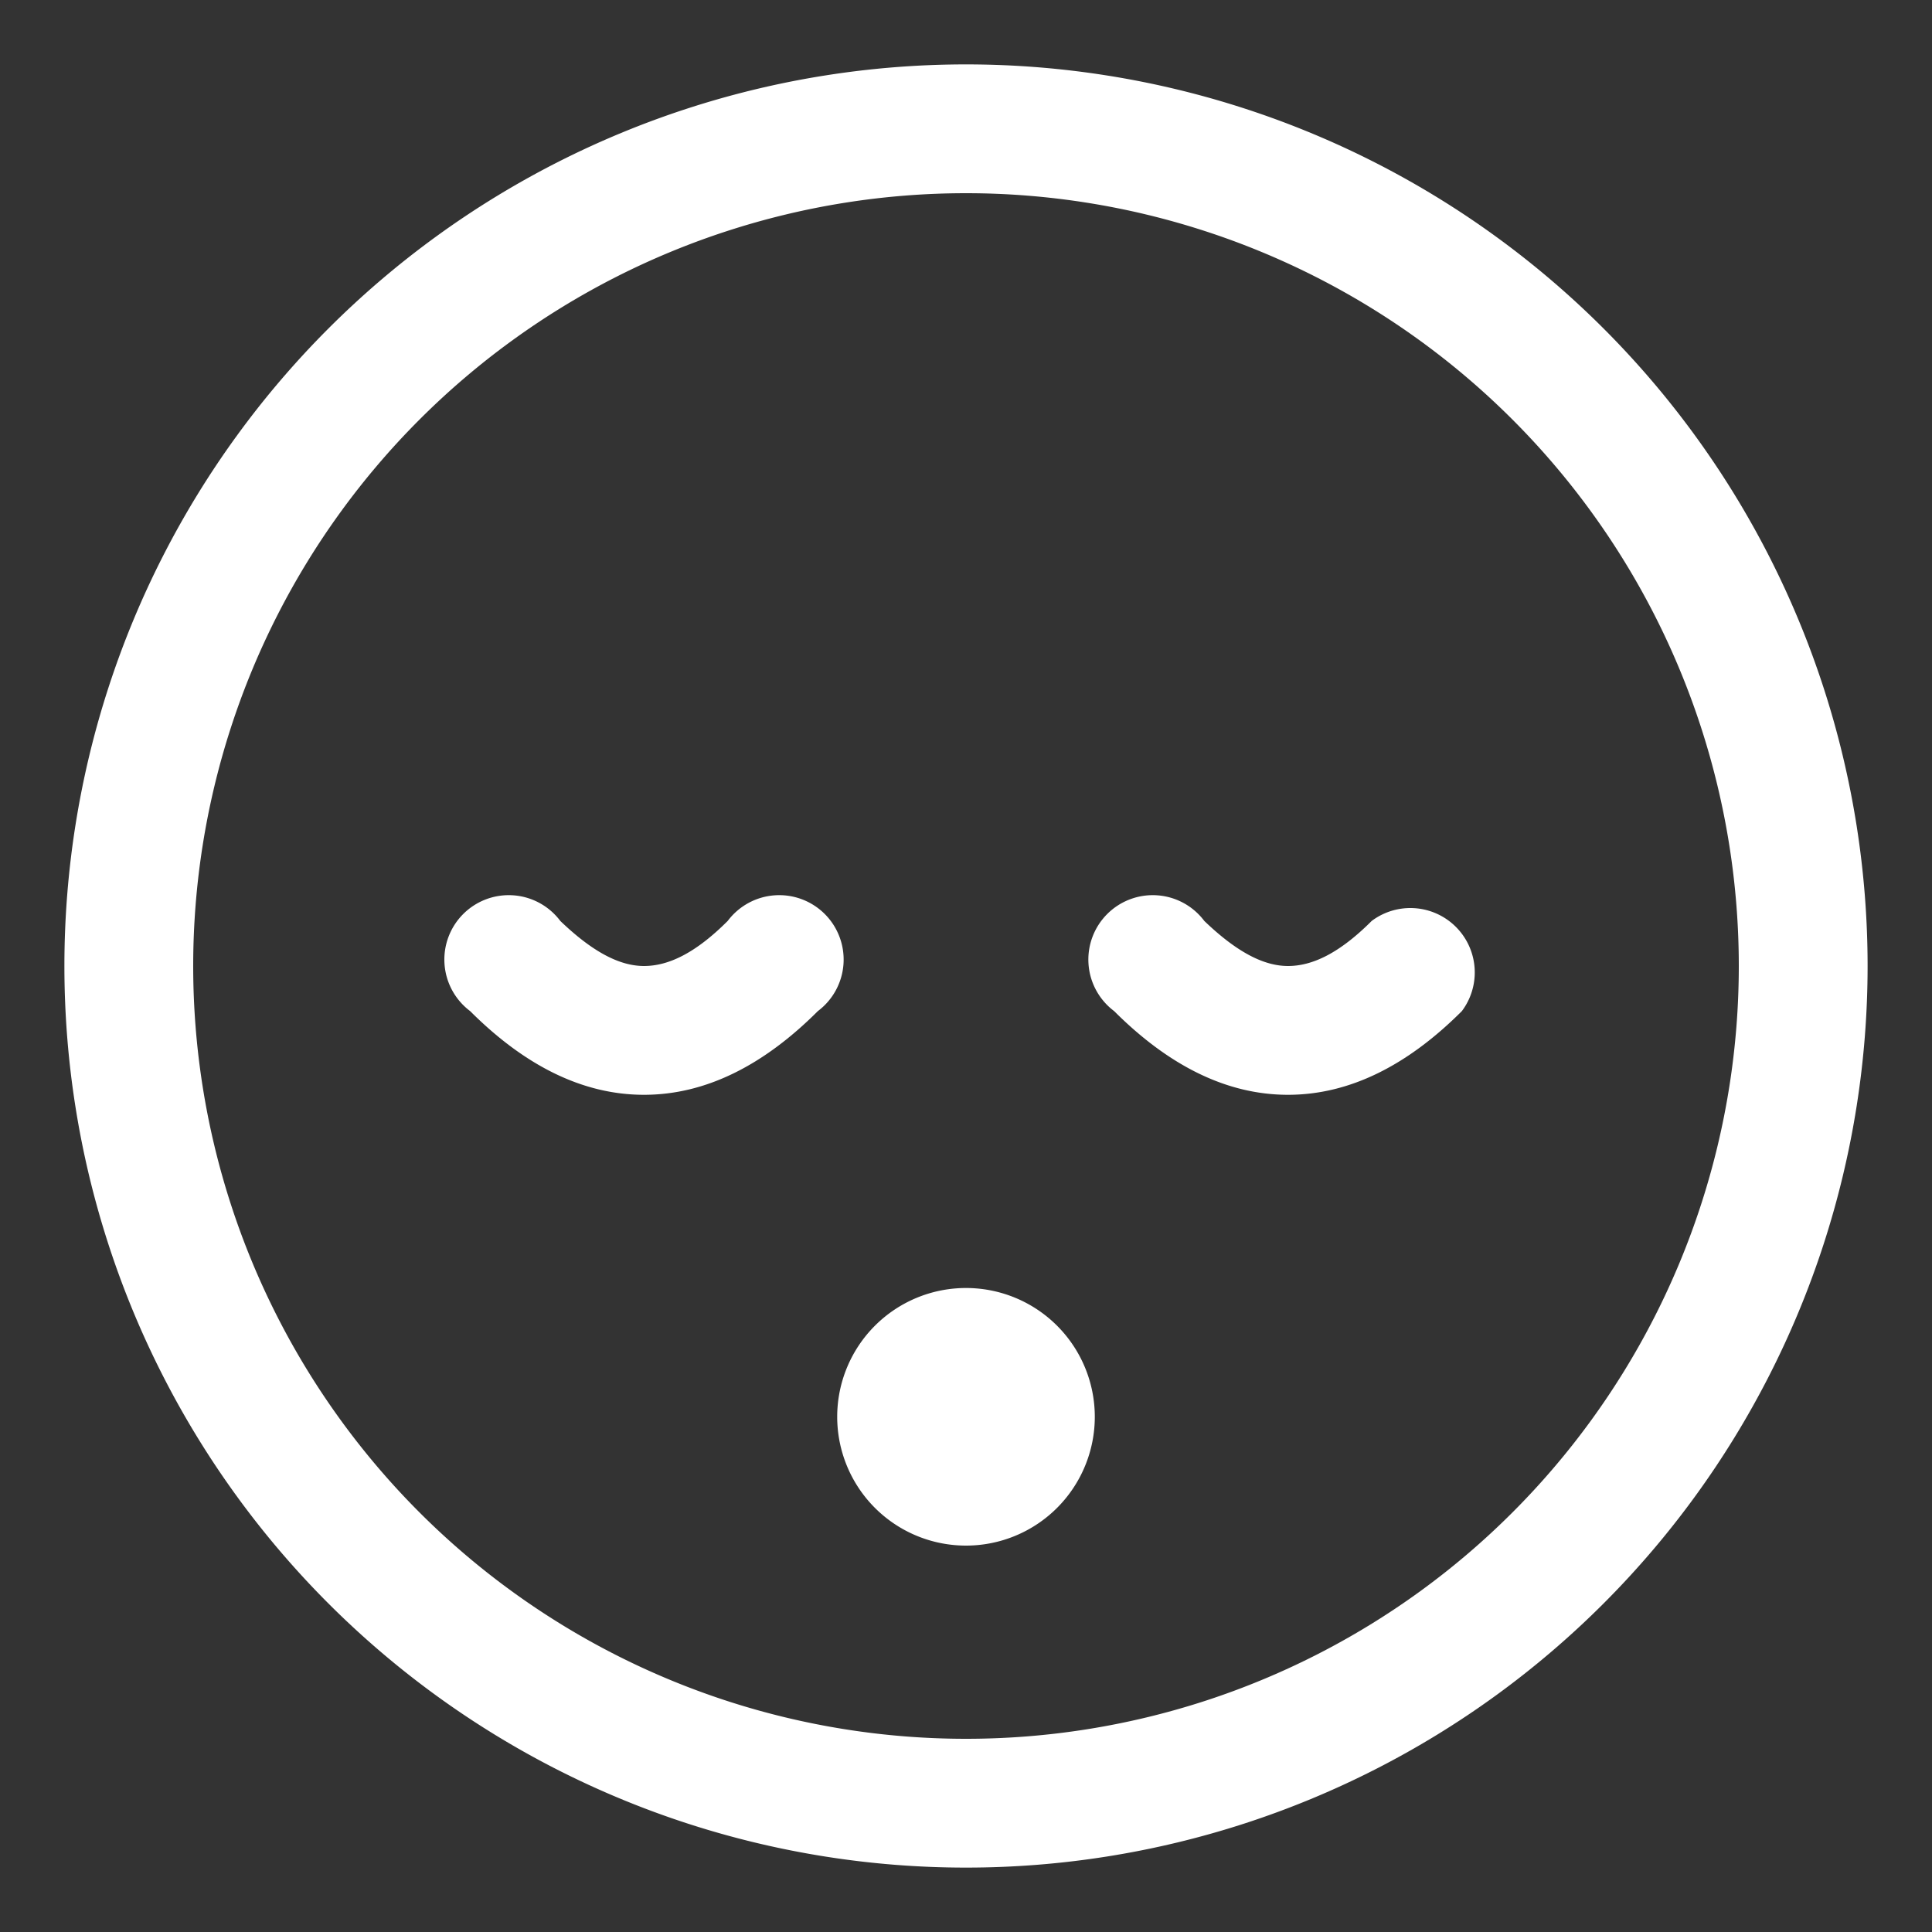 <svg
  xmlns="http://www.w3.org/2000/svg"
  viewBox="0 0 15 15"
  width="21"
  height="21"
>
  <rect x="0" y="0" width="15" height="15" fill="#333333" stroke="none"/>
  <path
    fill="white"
    fill-rule="nonzero"
    d="M7.5 14.5a7 7 0 1 1 0-14 7 7 0 0 1 0 14zm0-1a6 6 0 1 0 0-12 6 6 0 0 0 0 12zm0-1.5a1 1 0 1 1 0-2 1 1 0 0 1 0 2zm1.15-4.15a.5.5 0 1 1 .7-.7c.25.24.46.35.65.35s.4-.1.65-.35a.5.5 0 0 1 .7.7c-.42.42-.87.65-1.35.65-.48 0-.93-.23-1.35-.65zm-5 0a.5.5 0 1 1 .7-.7c.25.24.46.35.65.35s.4-.1.65-.35a.5.5 0 1 1 .7.7c-.42.42-.87.65-1.35.65-.48 0-.93-.23-1.35-.65z"
  ></path>
</svg>
